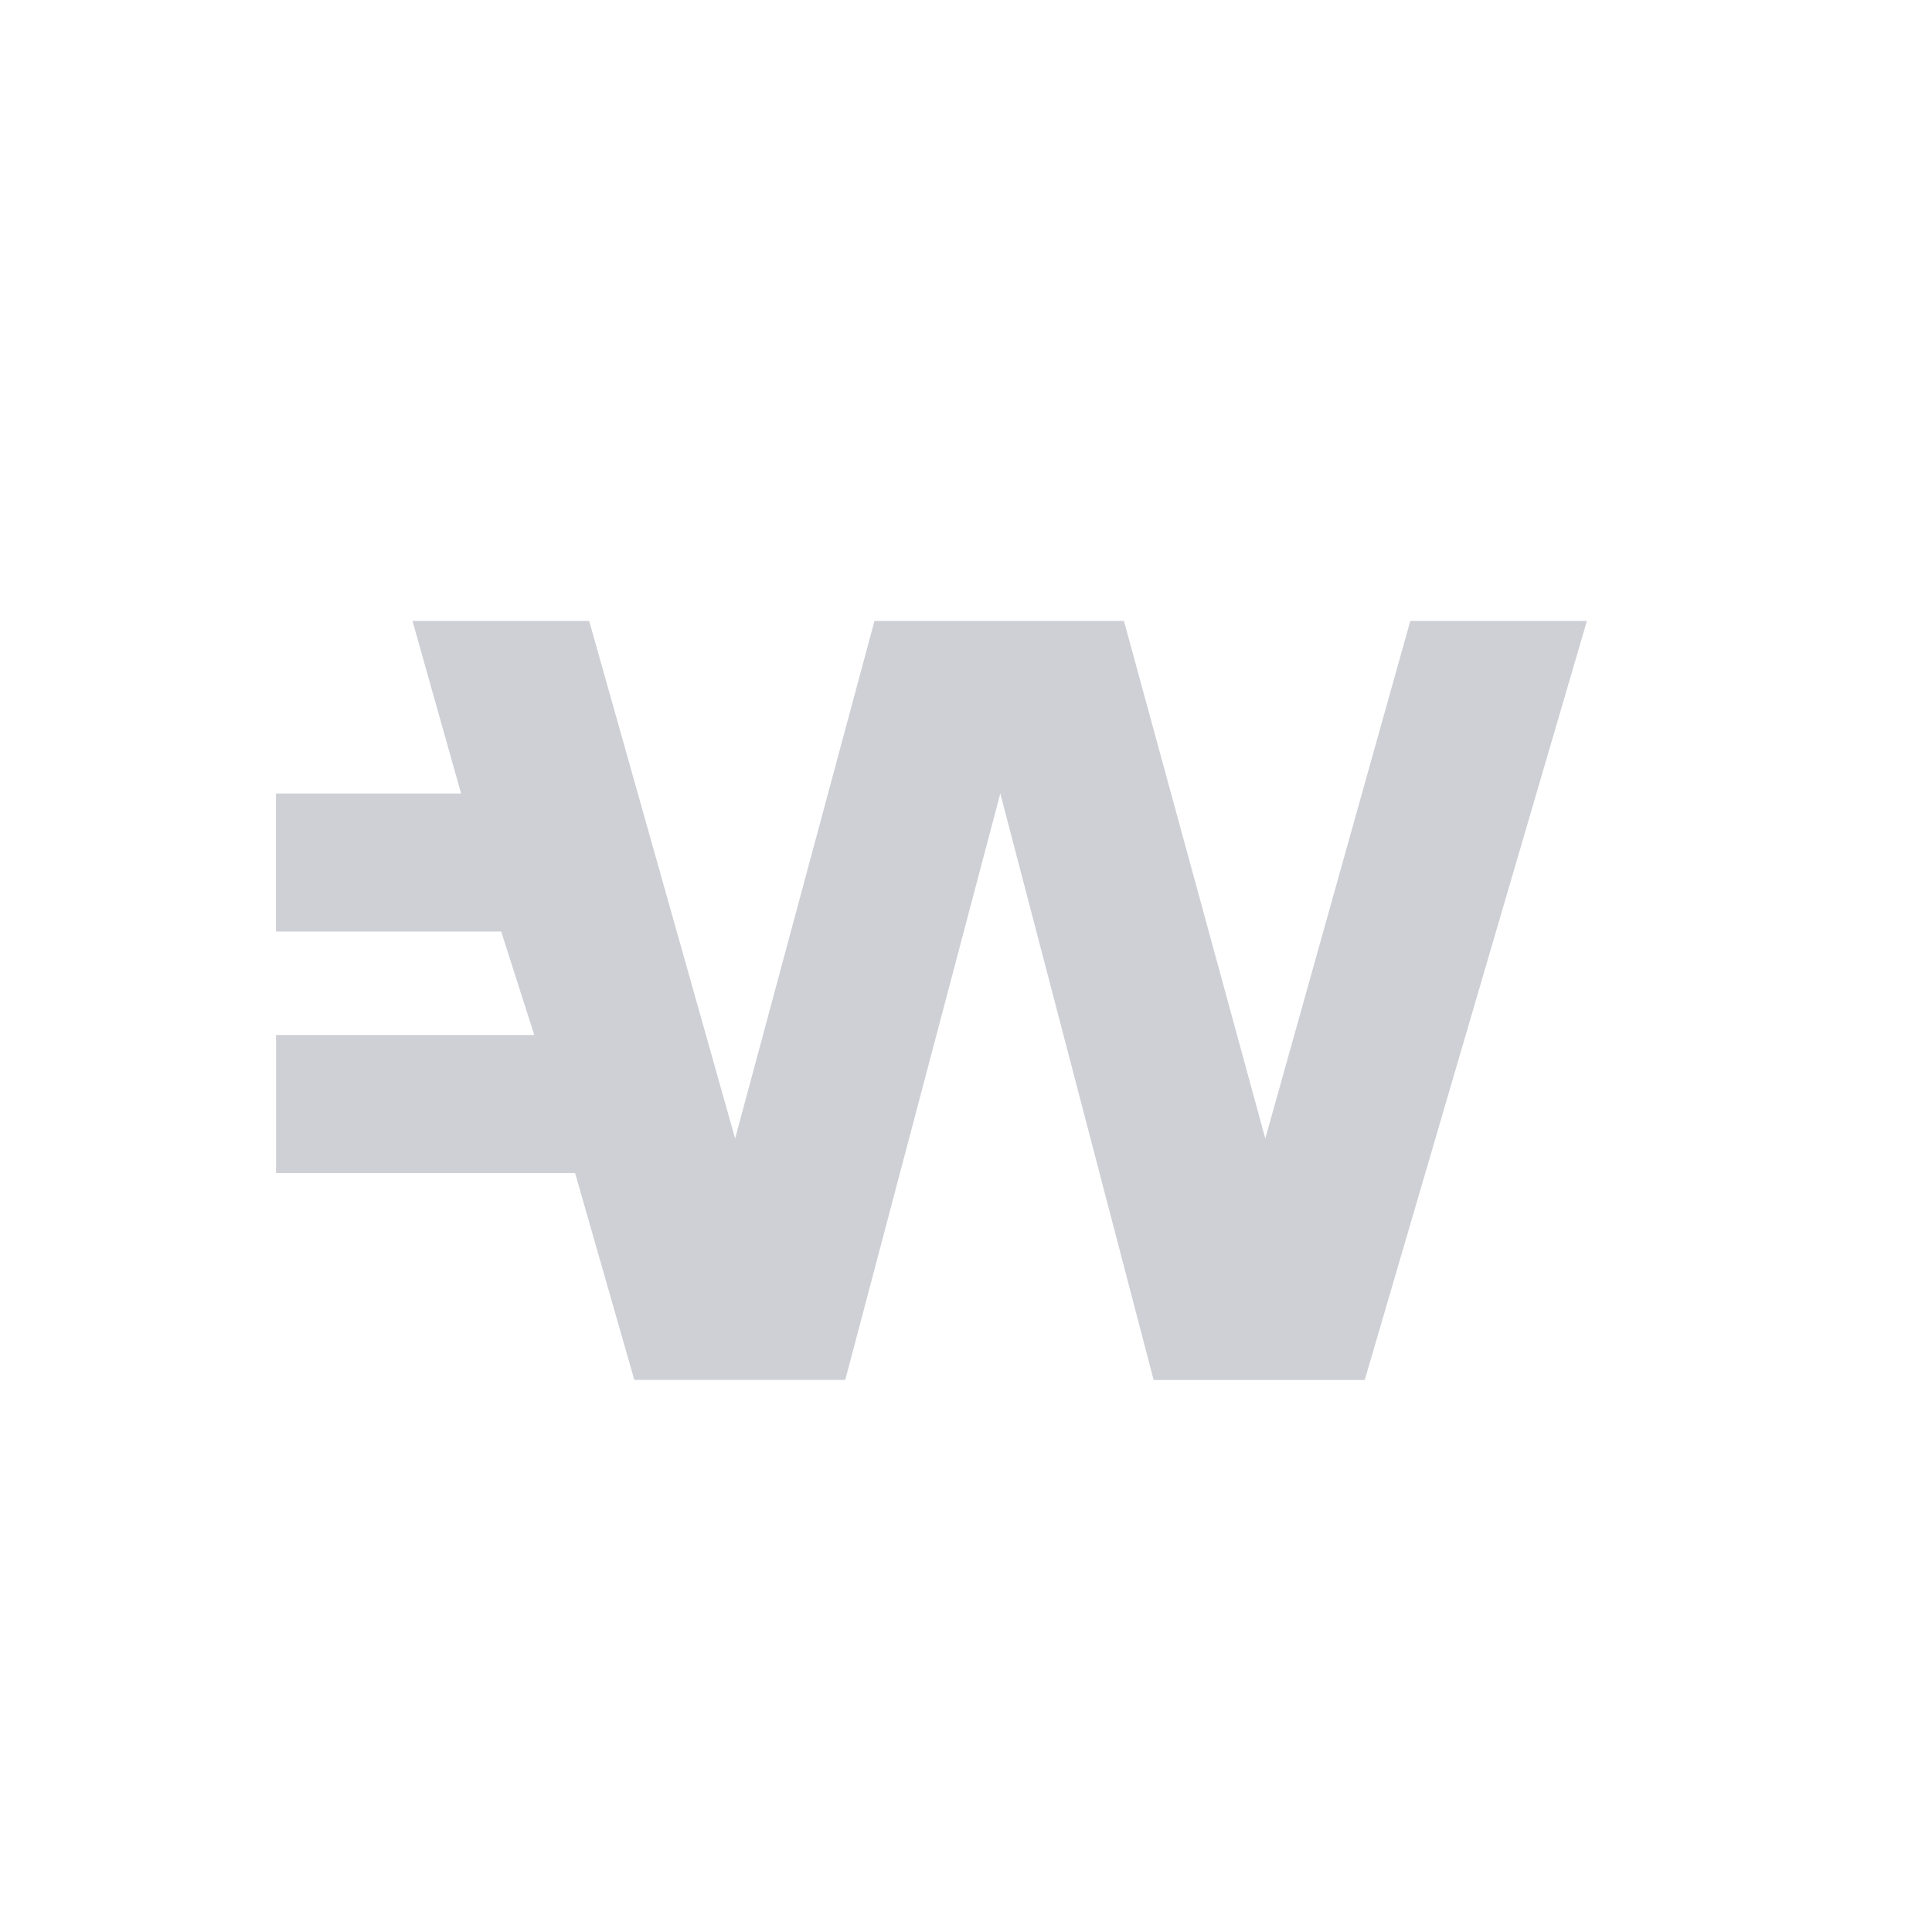 <svg xmlns="http://www.w3.org/2000/svg" width="32" height="32" viewBox="0 0 24 24">
  <path fill="#CED0D6" d="m17.519 7.714l-1.801 6.429l-1.756-6.429h-3.099l-1.731 6.429l-1.813-6.429H5.124l.604 2.143h-2.3v1.715h2.798l.411 1.285H3.429v1.715h3.715l.736 2.57h2.62l1.926-7.285l1.905 7.286h2.622l2.76-9.429z"/>
</svg>
